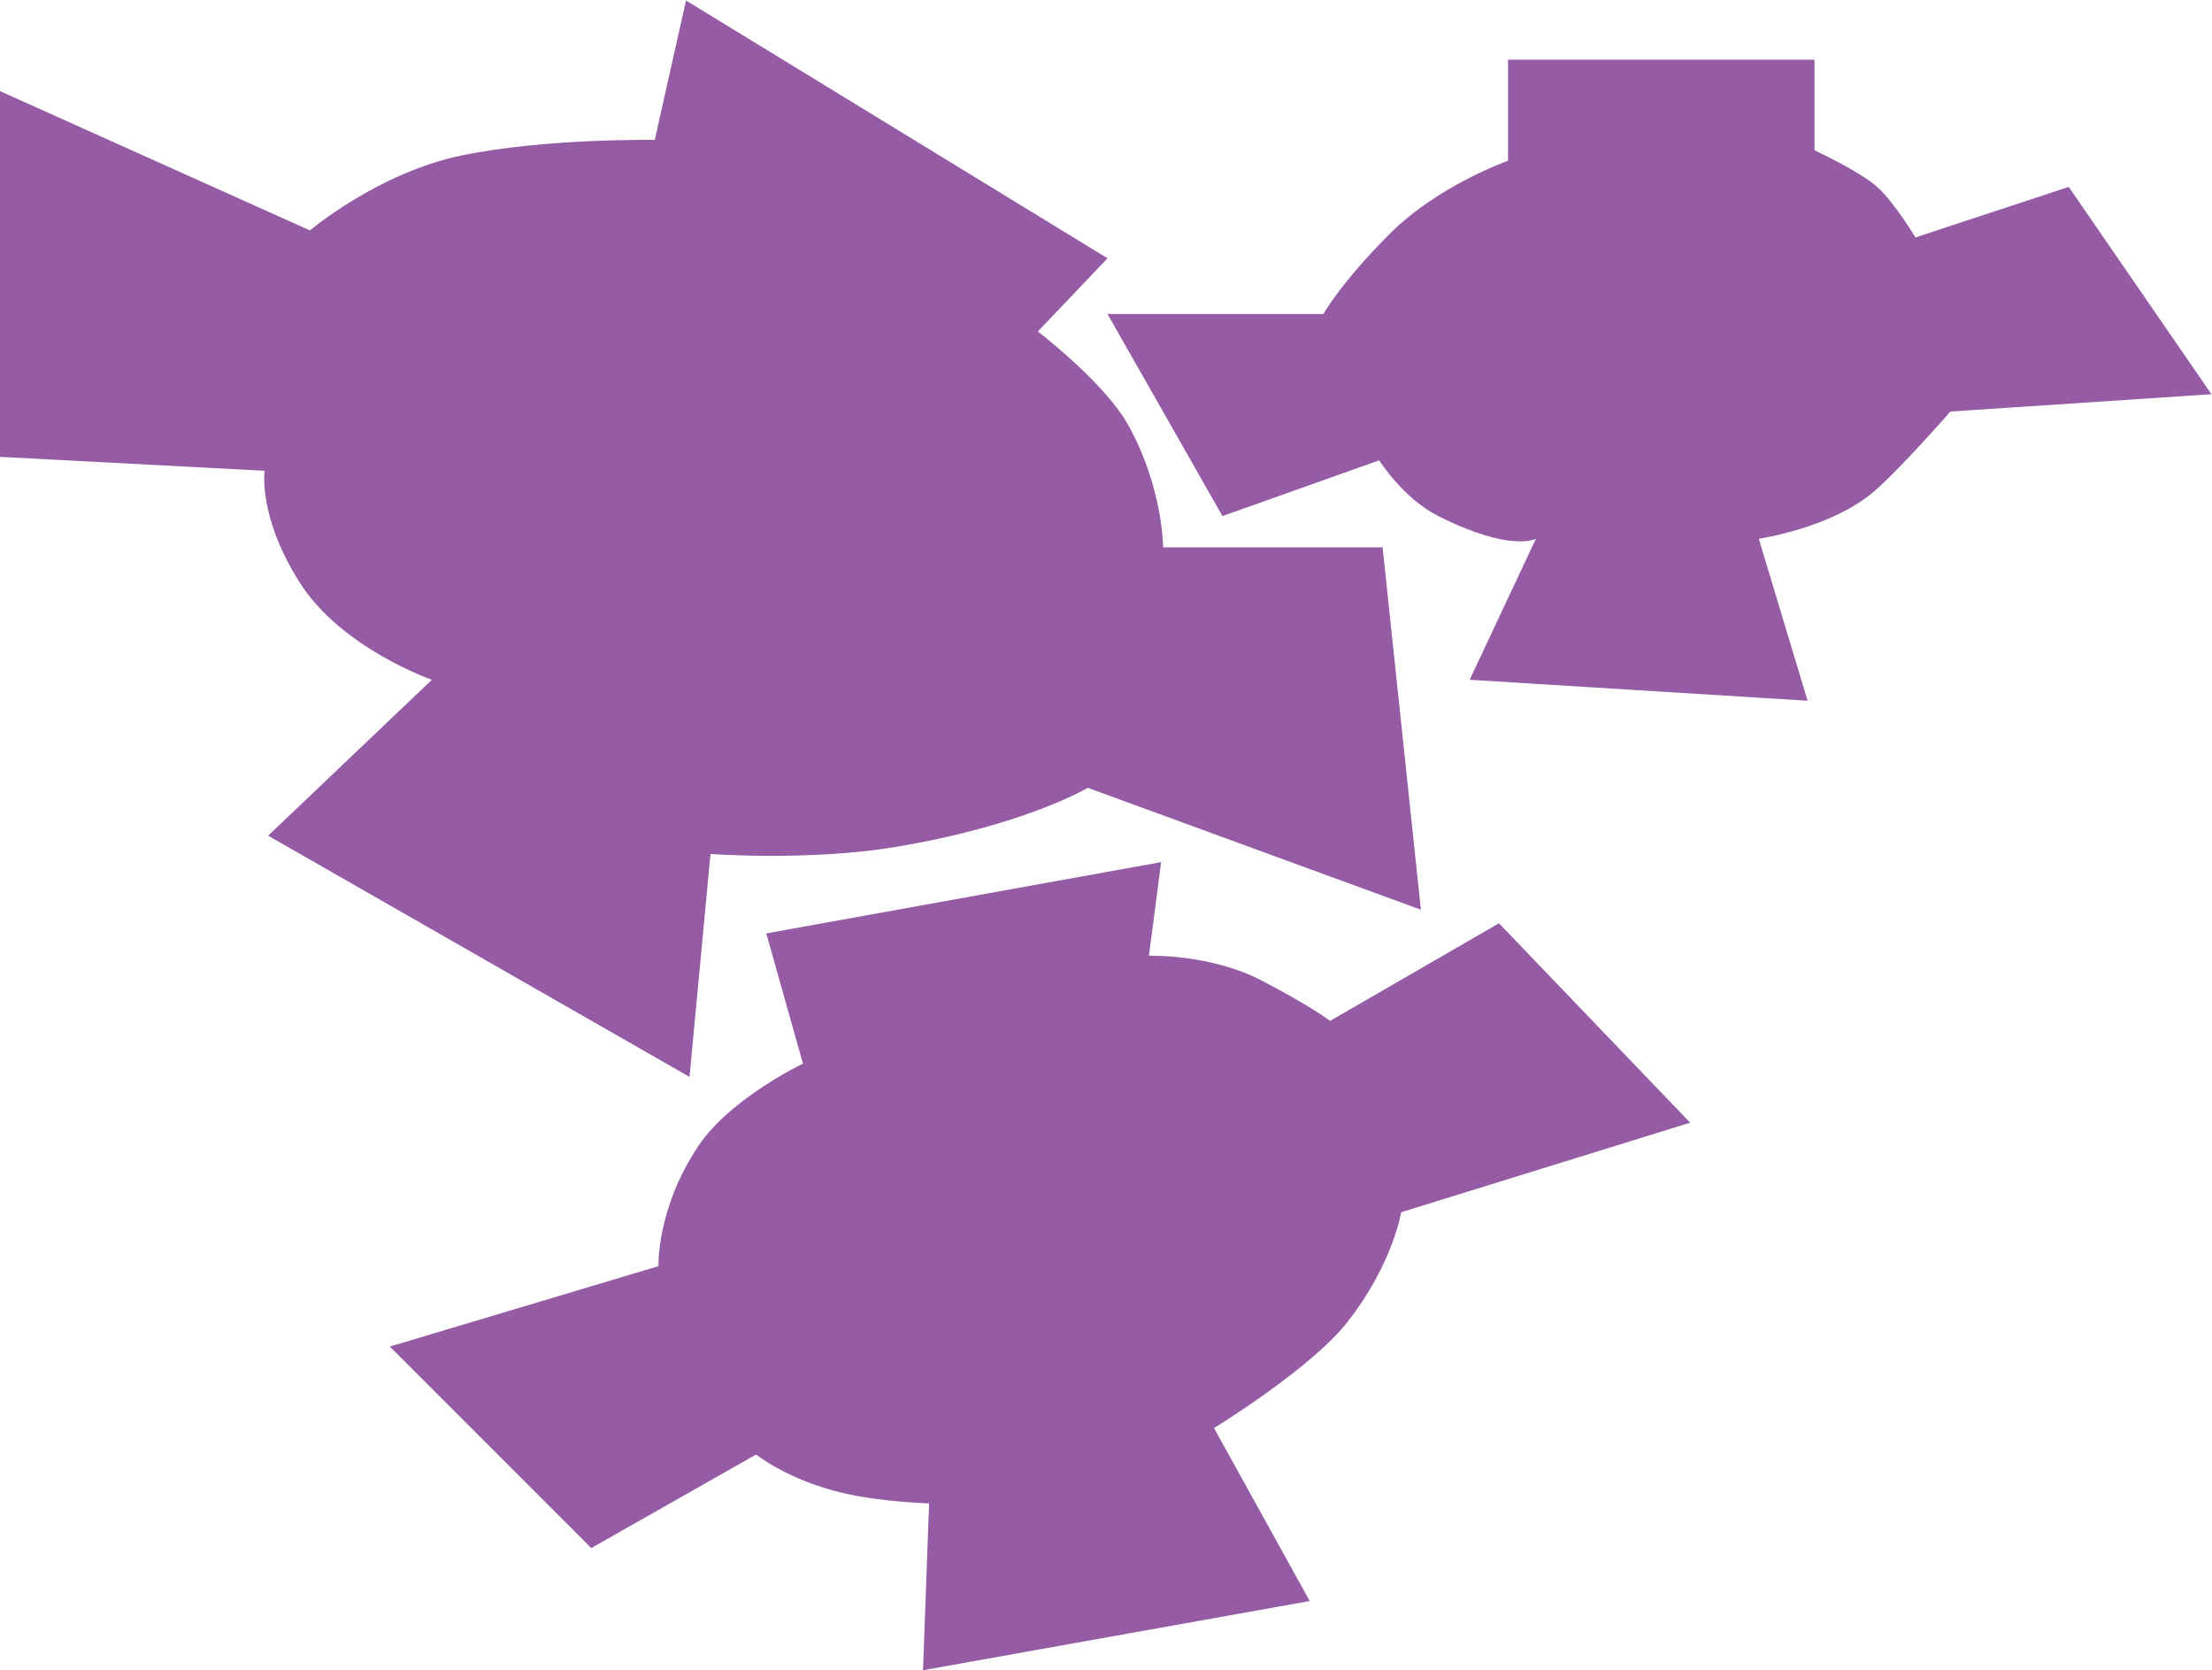<?xml version="1.0" encoding="UTF-8" standalone="no"?>
<!-- 
 Copyright (c) 2024, WSO2 LLC. (https://www.wso2.com). All Rights Reserved.

 This software is the property of WSO2 LLC. and its suppliers, if any.
 Dissemination of any information or reproduction of any material contained
 herein in any form is strictly forbidden, unless permitted by WSO2 expressly.
 You may not alter or remove any copyright or other notice from copies of this content.
-->

<svg
   xmlns:dc="http://purl.org/dc/elements/1.1/"
   xmlns:cc="http://creativecommons.org/ns#"
   xmlns:rdf="http://www.w3.org/1999/02/22-rdf-syntax-ns#"
   xmlns:svg="http://www.w3.org/2000/svg"
   xmlns="http://www.w3.org/2000/svg"
   viewBox="0 0 31.117 23.49"
   height="23.49"
   width="31.117"
   xml:space="preserve"
   id="svg2"
   version="1.1"><defs
     id="defs6"><clipPath
       id="clipPath18"
       clipPathUnits="userSpaceOnUse"><path
         id="path16"
         d="M 0,25 H 25 V 0 H 0 Z" /></clipPath></defs><g
     transform="matrix(1.333,0,0,-1.333,-1.204,27.296)"
     id="g10"><g
       id="g12"><g
         clip-path="url(#clipPath18)"
         id="g14"><g
           transform="translate(0.903,19.516)"
           id="g20"><path
             id="path22"
             style="fill:#955ba5;fill-opacity:1;fill-rule:nonzero;stroke:none"
             d="m 0,0 3.271,-1.47 c 0,0 0.715,0.606 1.597,0.79 0.882,0.184 2.042,0.165 2.042,0.165 l 0.33,1.471 4.448,-2.72 -0.735,-0.772 c 0,0 0.703,-0.539 0.953,-0.986 0.368,-0.661 0.369,-1.292 0.369,-1.292 h 2.316 l 0.404,-3.823 -3.515,1.286 c 0,0 -0.666,-0.398 -2.036,-0.625 -0.908,-0.15 -1.946,-0.073 -1.946,-0.073 l -0.221,-2.352 -4.447,2.545 1.728,1.645 c 0,0 -0.956,0.331 -1.397,1.029 -0.441,0.698 -0.368,1.176 -0.368,1.176 L 0,-3.859 Z" /></g><g
           transform="translate(12.591,17.164)"
           id="g24"><path
             id="path26"
             style="fill:#955ba5;fill-opacity:1;fill-rule:nonzero;stroke:none"
             d="m 0,0 h 2.278 c 0,0 0.185,0.331 0.699,0.845 0.514,0.515 1.25,0.772 1.25,0.772 V 2.683 H 7.461 V 1.727 c 0,0 0.477,-0.22 0.661,-0.386 C 8.306,1.176 8.526,0.808 8.526,0.808 l 1.618,0.533 1.506,-2.187 -2.755,-0.183 c 0,0 -0.53,-0.607 -0.809,-0.846 C 7.632,-2.261 6.873,-2.371 6.873,-2.371 l 0.515,-1.709 -3.566,0.221 0.699,1.488 c 0,0 -0.261,-0.148 -1.03,0.239 -0.371,0.187 -0.624,0.588 -0.624,0.588 L 1.213,-2.132 Z" /></g><g
           transform="translate(8.99,10.629)"
           id="g28"><path
             id="path30"
             style="fill:#955ba5;fill-opacity:1;fill-rule:nonzero;stroke:none"
             d="M 0,0 4.167,0.752 4.038,-0.236 c 0,0 0.644,0.021 1.181,-0.257 0.537,-0.279 0.731,-0.43 0.731,-0.43 L 7.732,0.107 9.75,-1.997 6.7,-2.942 c 0,0 -0.087,-0.545 -0.566,-1.157 -0.386,-0.494 -1.409,-1.12 -1.409,-1.12 l 1.01,-1.825 -4.081,-0.73 0.064,1.76 c 0,0 -0.503,0.015 -0.902,0.108 -0.592,0.138 -0.923,0.408 -0.923,0.408 l -1.74,-0.987 -2.126,2.126 2.835,0.848 c 0,0 -0.022,0.612 0.426,1.275 0.337,0.499 1.099,0.862 1.099,0.862 z" /></g></g></g></g></svg>